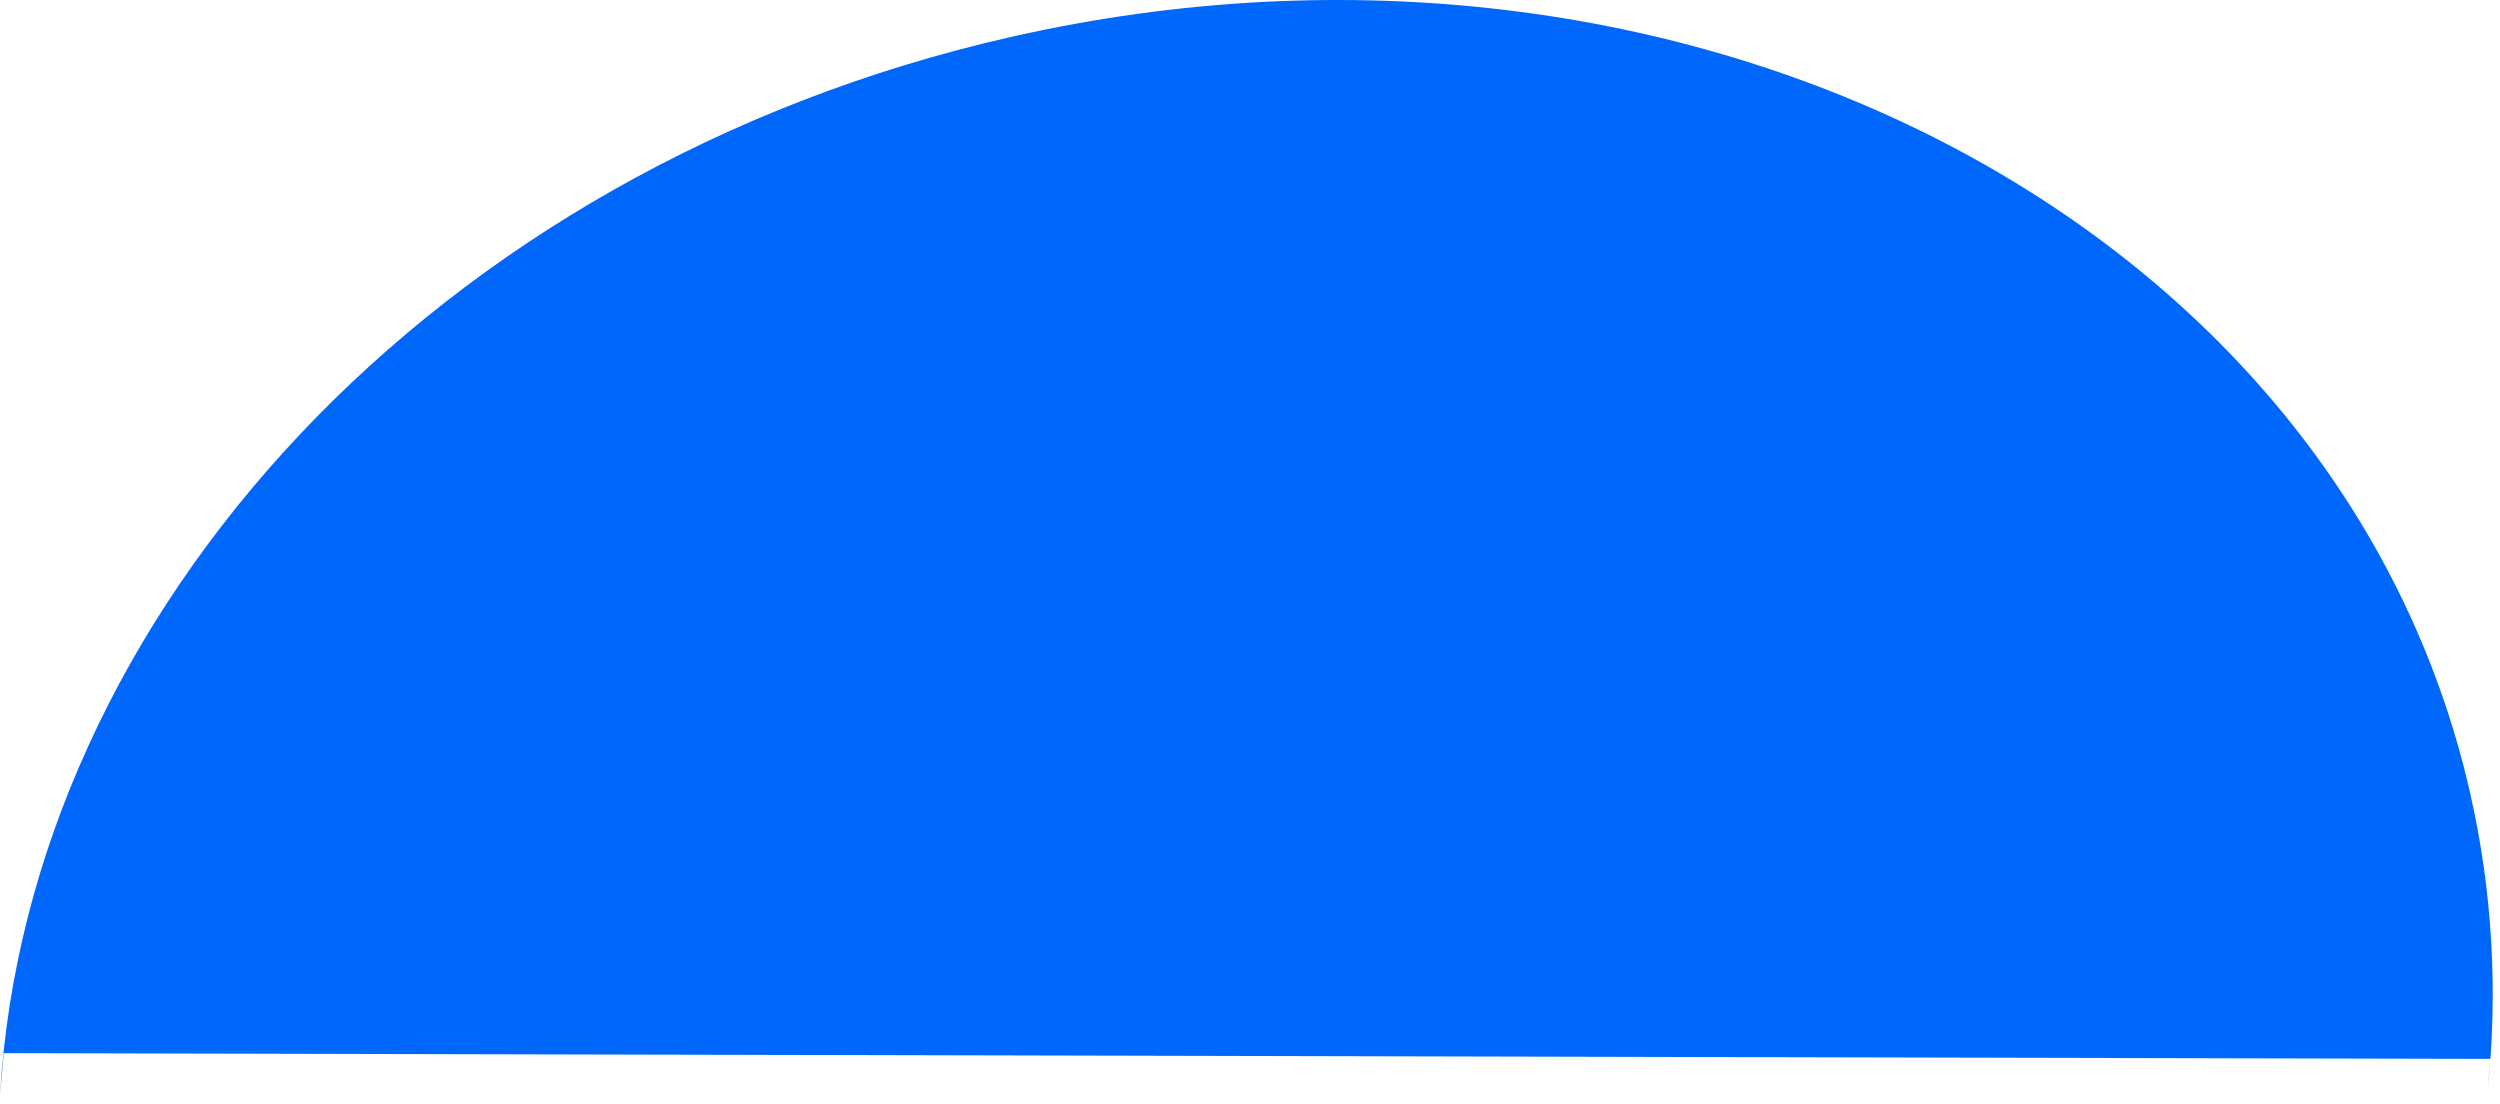 <svg width="299" height="132" viewBox="0 0 299 132" fill="none" xmlns="http://www.w3.org/2000/svg">
<path d="M297.852 126.644L0.45 125.954L3.97846e-06 131.061C3.319 73.376 51.985 20.066 120.889 4.423C201.777 -13.941 279.924 26.556 295.435 94.876C298.144 106.808 298.761 118.799 297.507 130.563L297.852 126.644Z" fill="#0067FC"/>
</svg>
